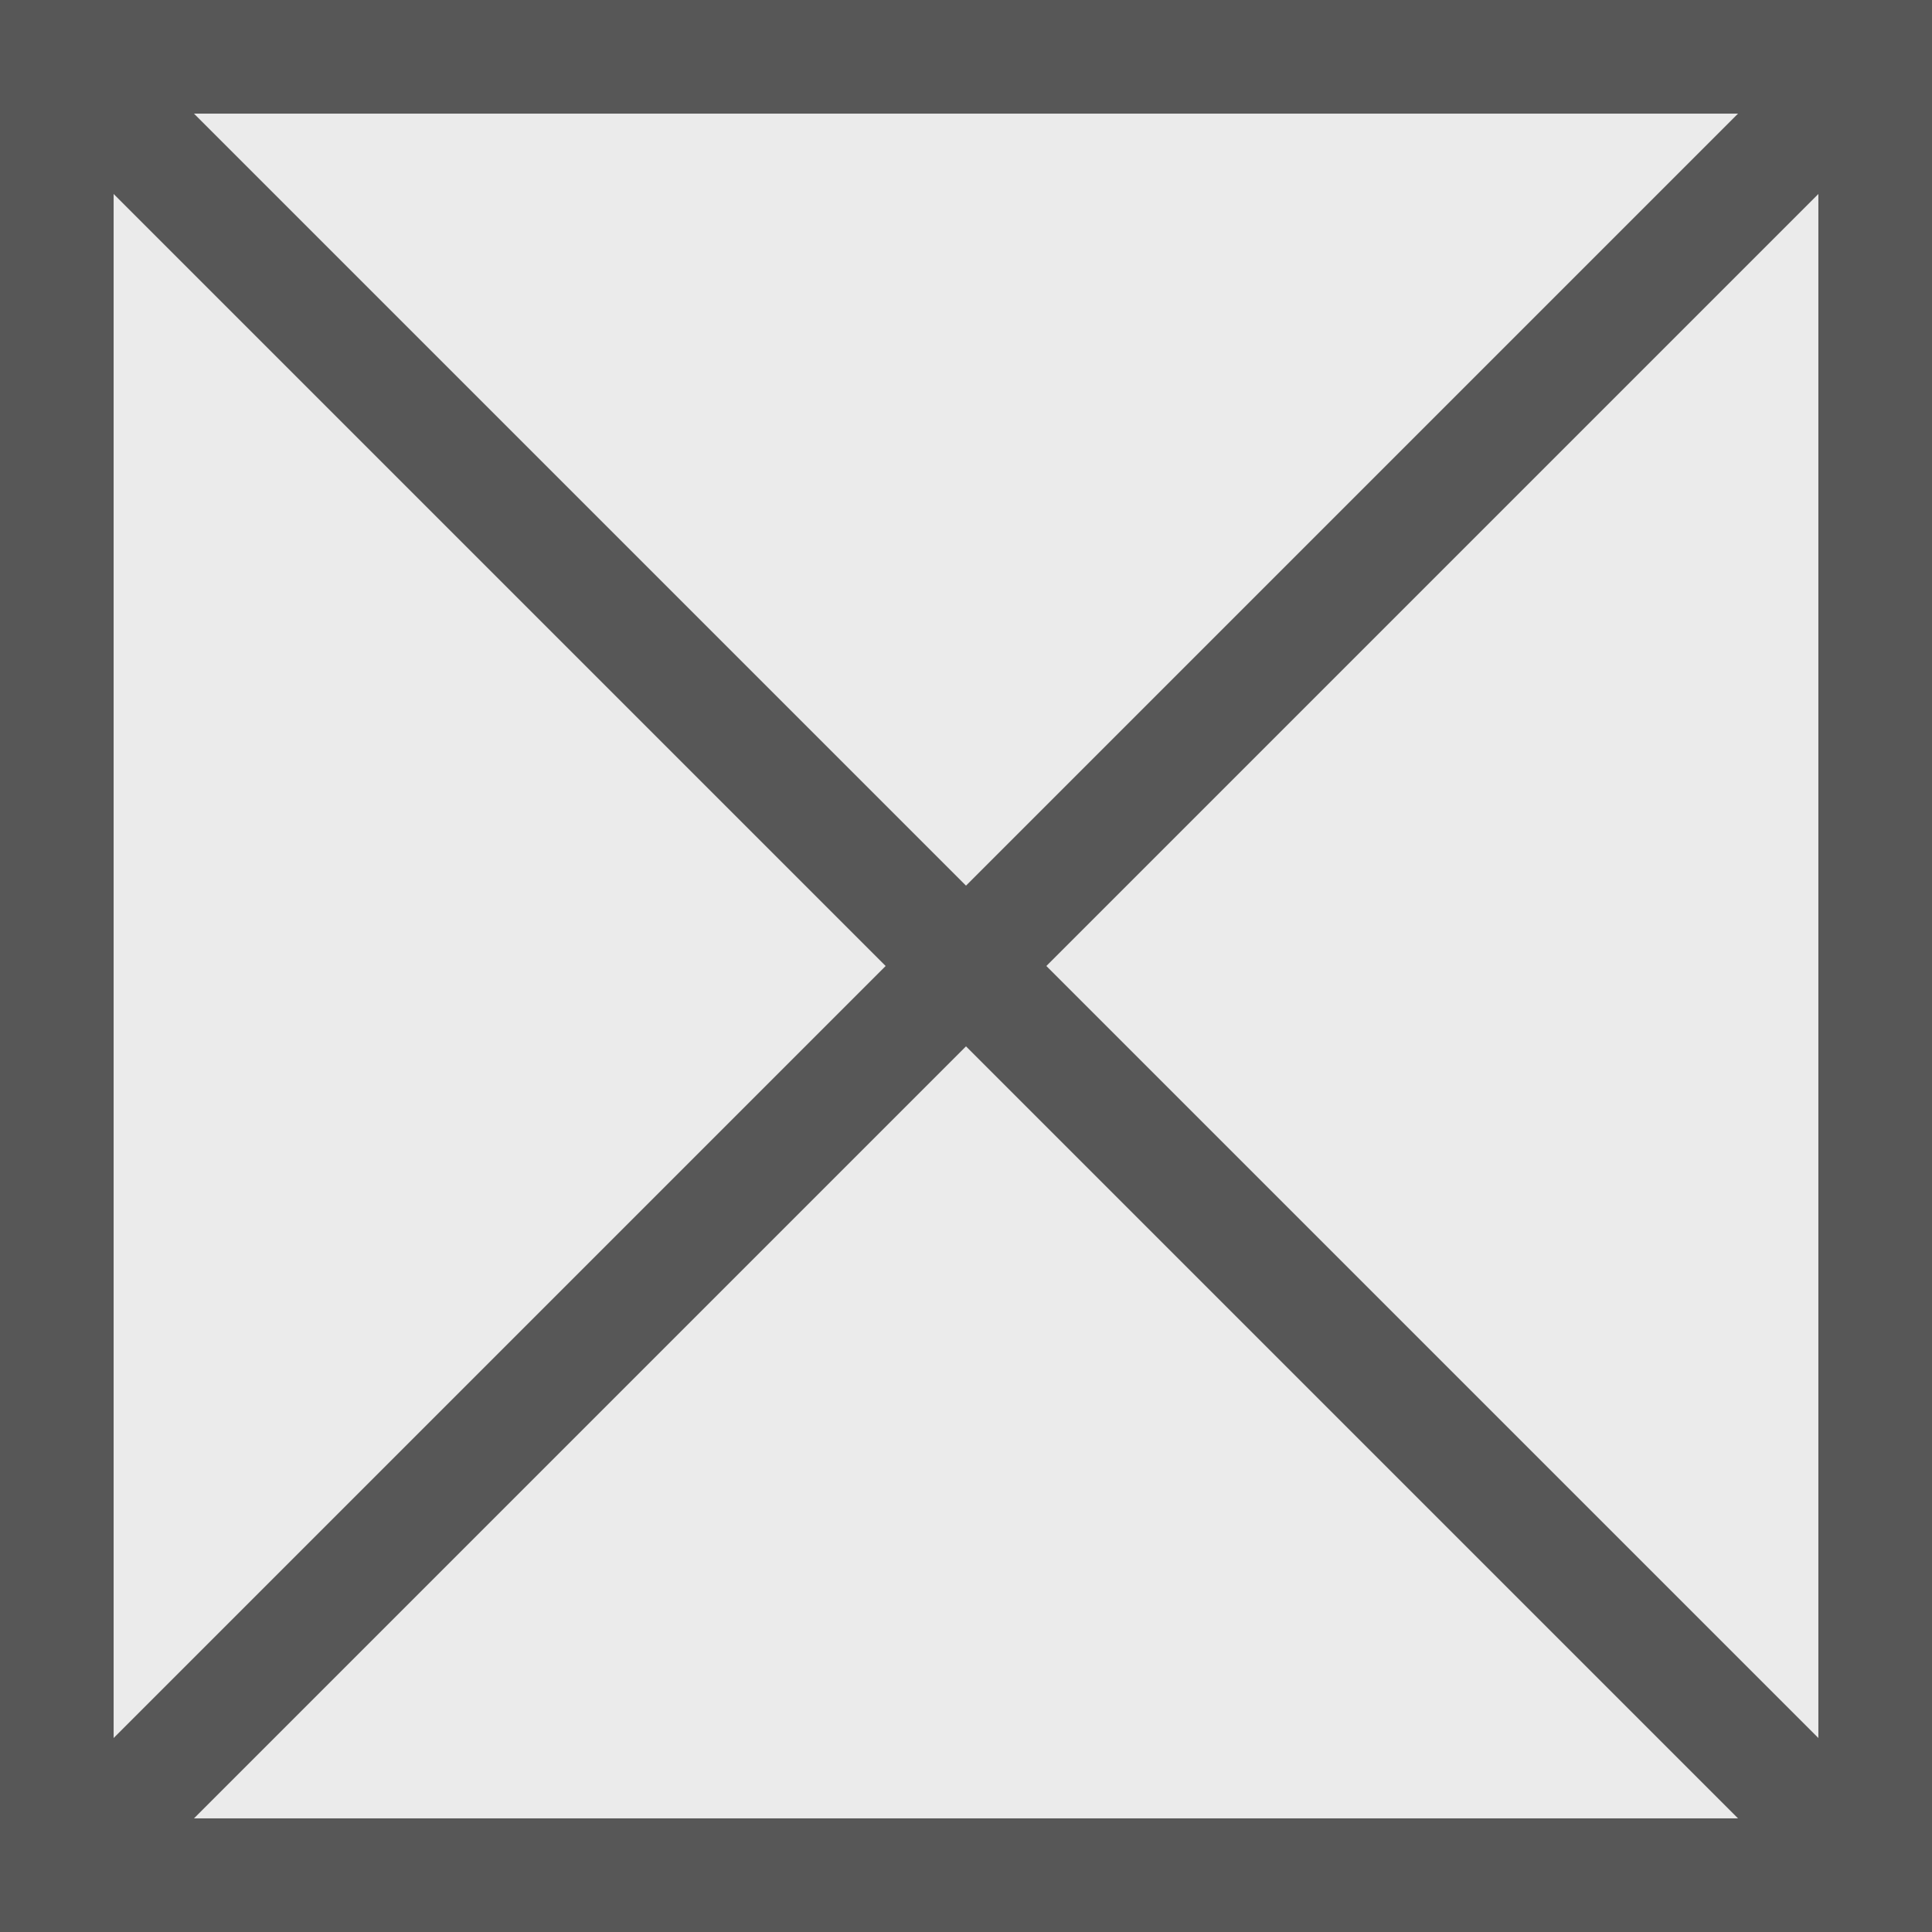 <?xml version="1.0" encoding="UTF-8" standalone="no"?><!-- Generator: Gravit.io --><svg xmlns="http://www.w3.org/2000/svg" xmlns:xlink="http://www.w3.org/1999/xlink" style="isolation:isolate" viewBox="359 115 85 85" width="85pt" height="85pt"><rect x="359" y="115" width="85" height="85" fill="#808080" stroke="none"/><g><rect x="361.5" y="117.5" width="80" height="80" transform="matrix(1,0,0,1,0,0)" fill="transparent" vector-effect="non-scaling-stroke" stroke-width="5" stroke="rgb(87,87,87)" stroke-linejoin="miter" stroke-linecap="square" stroke-miterlimit="2"/><rect x="364" y="120" width="75" height="75" transform="matrix(1,0,0,1,0,0)" fill="rgb(235,235,235)"/><line x1="364" y1="120" x2="439" y2="195" vector-effect="non-scaling-stroke" stroke-width="5" stroke="rgb(87,87,87)" stroke-linejoin="round" stroke-linecap="butt" stroke-miterlimit="3"/><line x1="364" y1="195" x2="439" y2="120" vector-effect="non-scaling-stroke" stroke-width="5" stroke="rgb(87,87,87)" stroke-linejoin="round" stroke-linecap="butt" stroke-miterlimit="3"/></g></svg>